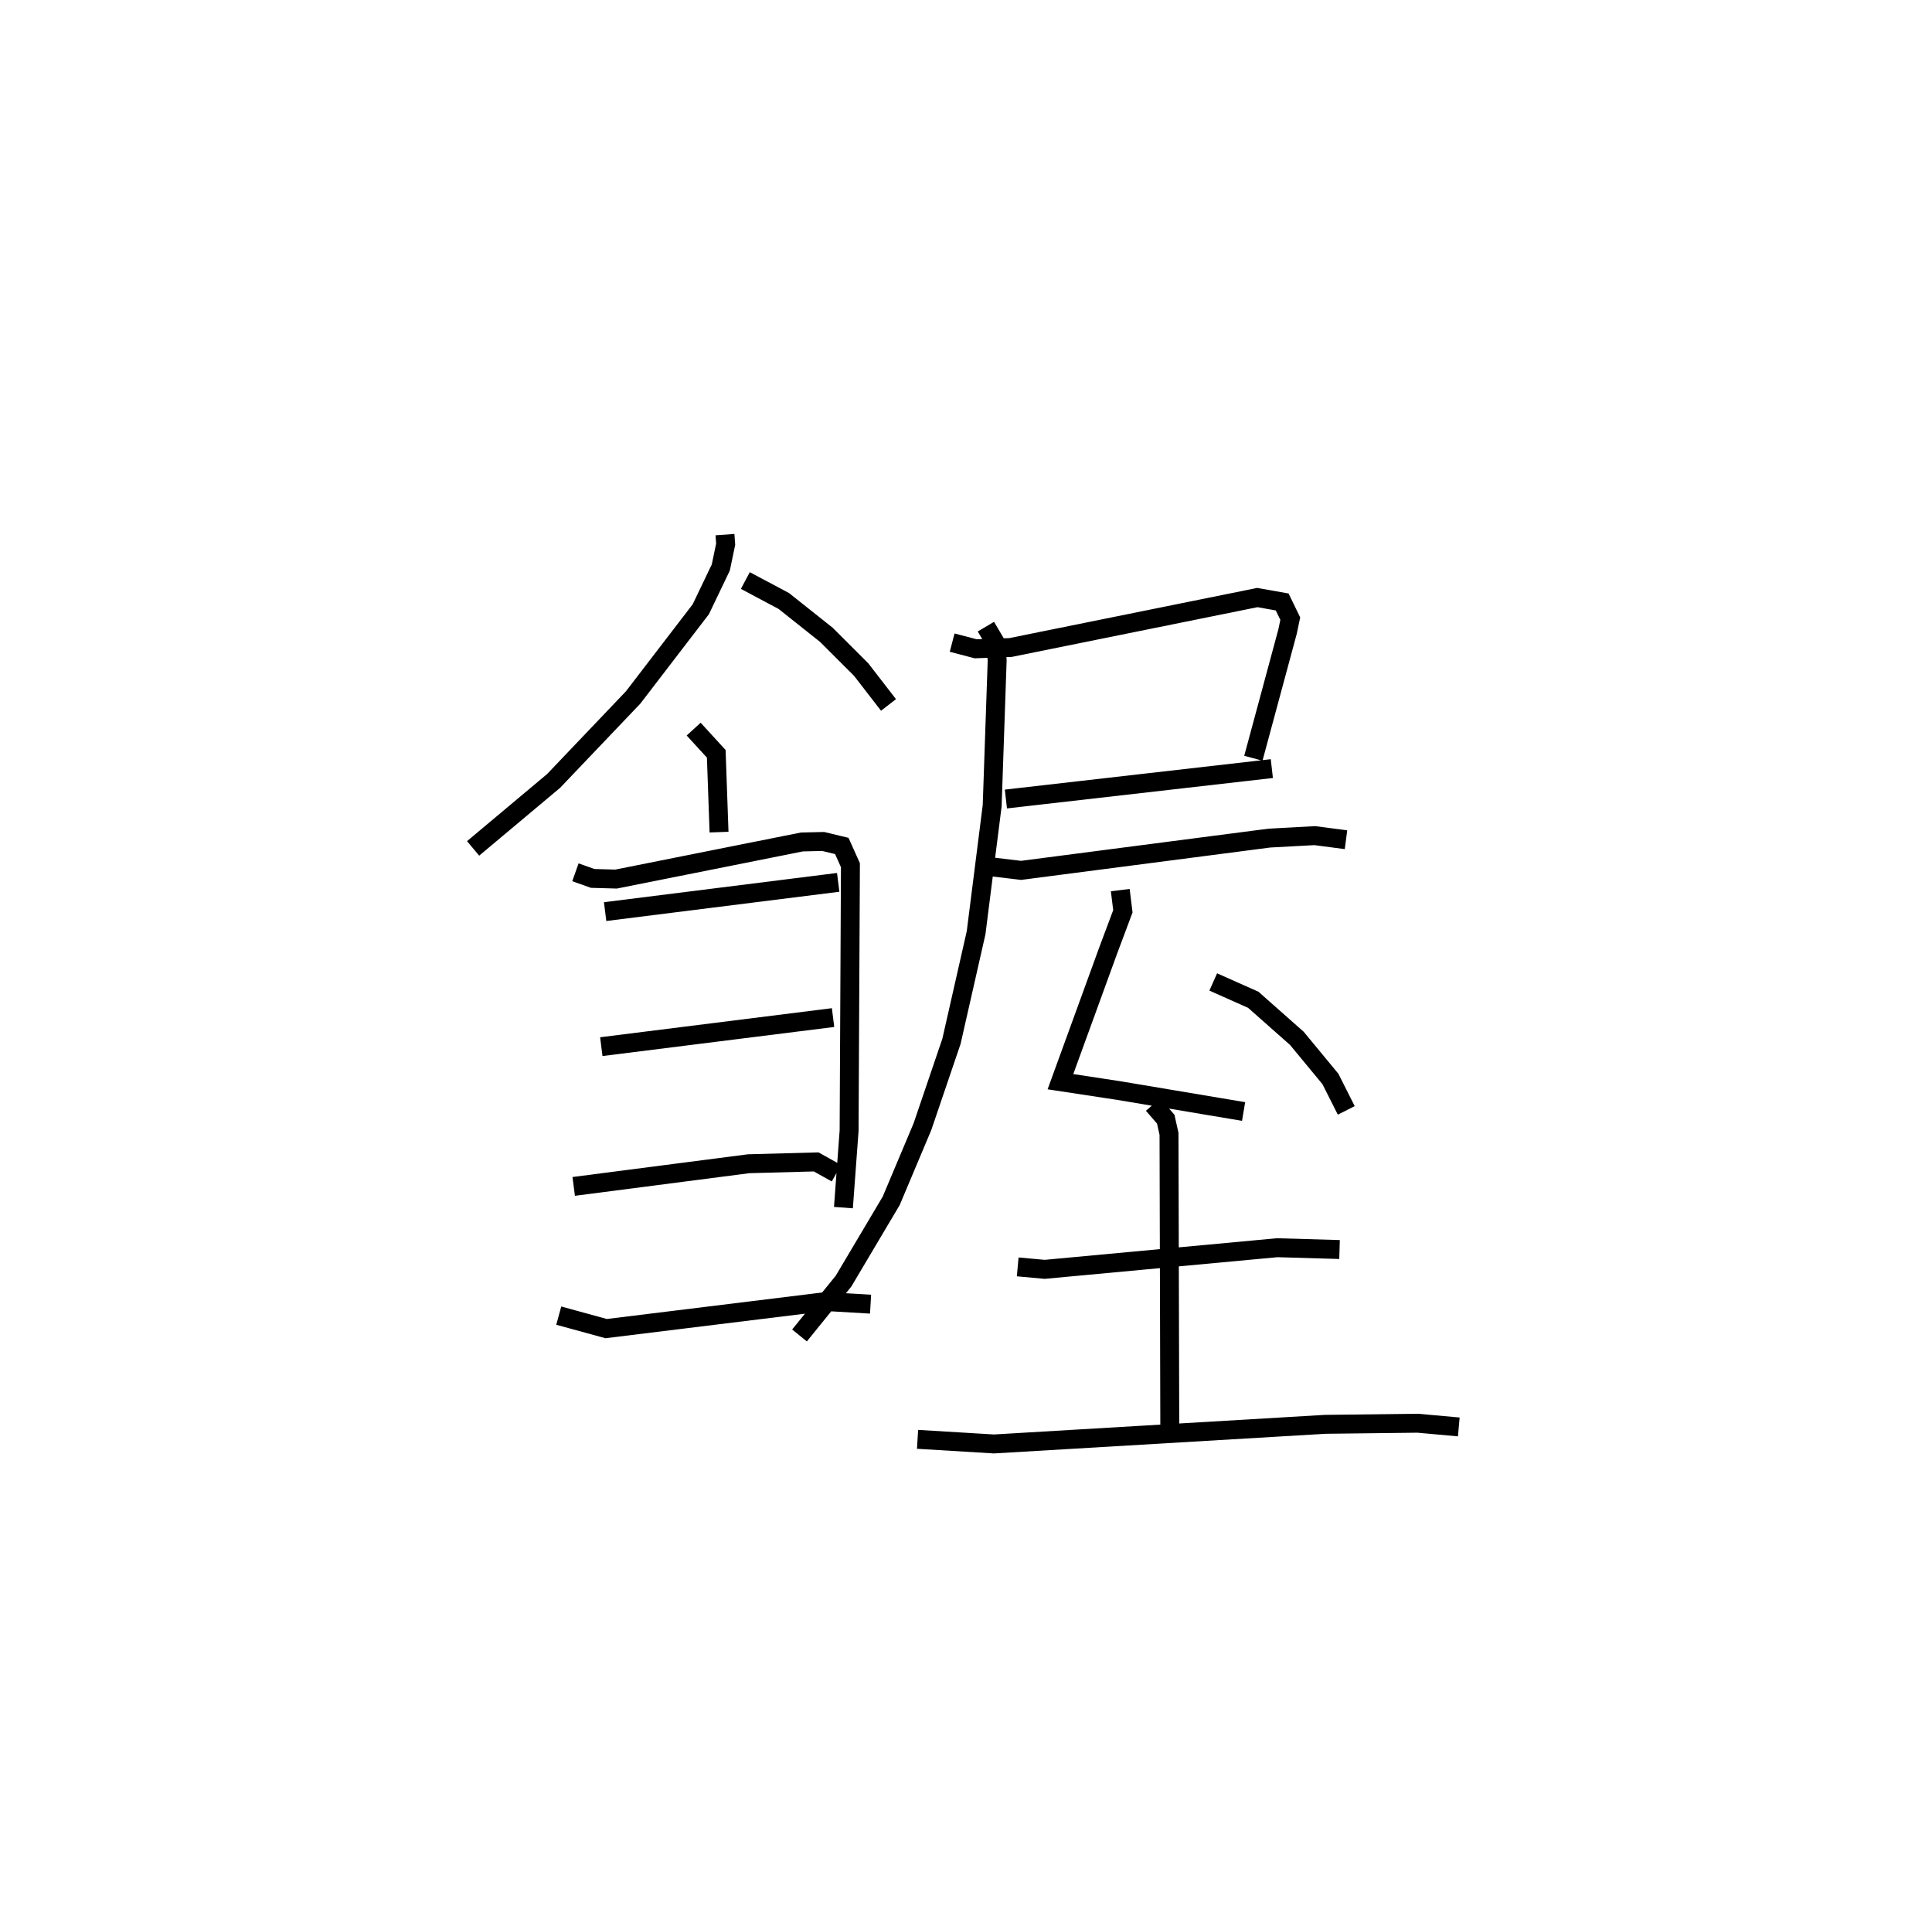 <?xml version="1.0" encoding="utf-8" ?>
<svg baseProfile="full" height="101.28" version="1.1" width="102.087" xmlns="http://www.w3.org/2000/svg" xmlns:ev="http://www.w3.org/2001/xml-events" xmlns:xlink="http://www.w3.org/1999/xlink"><defs /><rect fill="white" height="101.28" width="102.087" x="0" y="0" /><path d="M27.572,25 m0.0,0.0 m10.736,3.242 l0.036,0.506 -0.256,1.229 l-1.057,2.207 -3.575,4.66 l-4.205,4.412 -4.252,3.563 m14.385,-14.151 l2.032,1.081 2.253,1.79 l1.835,1.833 1.445,1.868 m-10.296,1.277 l1.194,1.305 0.147,4.137 m-7.589,2.122 l0.91,0.323 1.239,0.035 l9.819,-1.96 1.123,-0.026 l0.984,0.236 0.457,1.017 l-0.07,14.023 -0.3,4.066 m-12.592,-15.637 l12.316,-1.545 m-12.518,8.679 l12.246,-1.536 m-13.704,8.919 l9.248,-1.198 3.563,-0.096 l1.07,0.596 m-14.671,7.524 l2.504,0.686 11.62,-1.429 l2.352,0.137 m4.311,-34.947 l1.244,0.326 1.831,-0.066 l13.052,-2.641 1.311,0.233 l0.428,0.881 -0.143,0.683 l-1.807,6.692 m-13.076,2.154 l14.052,-1.607 m-15.109,-7.499 l0.509,0.862 0.087,0.919 l-0.264,7.678 -0.85,6.714 l-1.3,5.73 -1.536,4.515 l-1.648,3.912 -2.519,4.243 l-2.328,2.872 m9.424,-24.842 l2.282,0.273 13.127,-1.706 l2.392,-0.129 1.652,0.216 m-11.928,2.661 l0.138,1.12 -0.776,2.072 l-2.523,6.929 3.079,0.468 l6.599,1.107 m-1.604,-6.843 l2.115,0.941 2.303,2.037 l1.773,2.145 0.838,1.662 m-10.208,-0.307 l0.669,0.771 0.173,0.774 l0.041,15.417 m-8.036,-8.388 l1.426,0.13 12.288,-1.143 l3.292,0.096 m-22.298,10.027 l4.037,0.244 17.505,-1.037 l4.888,-0.058 2.169,0.196 " fill="none" stroke="black" stroke-width="1" /></svg>